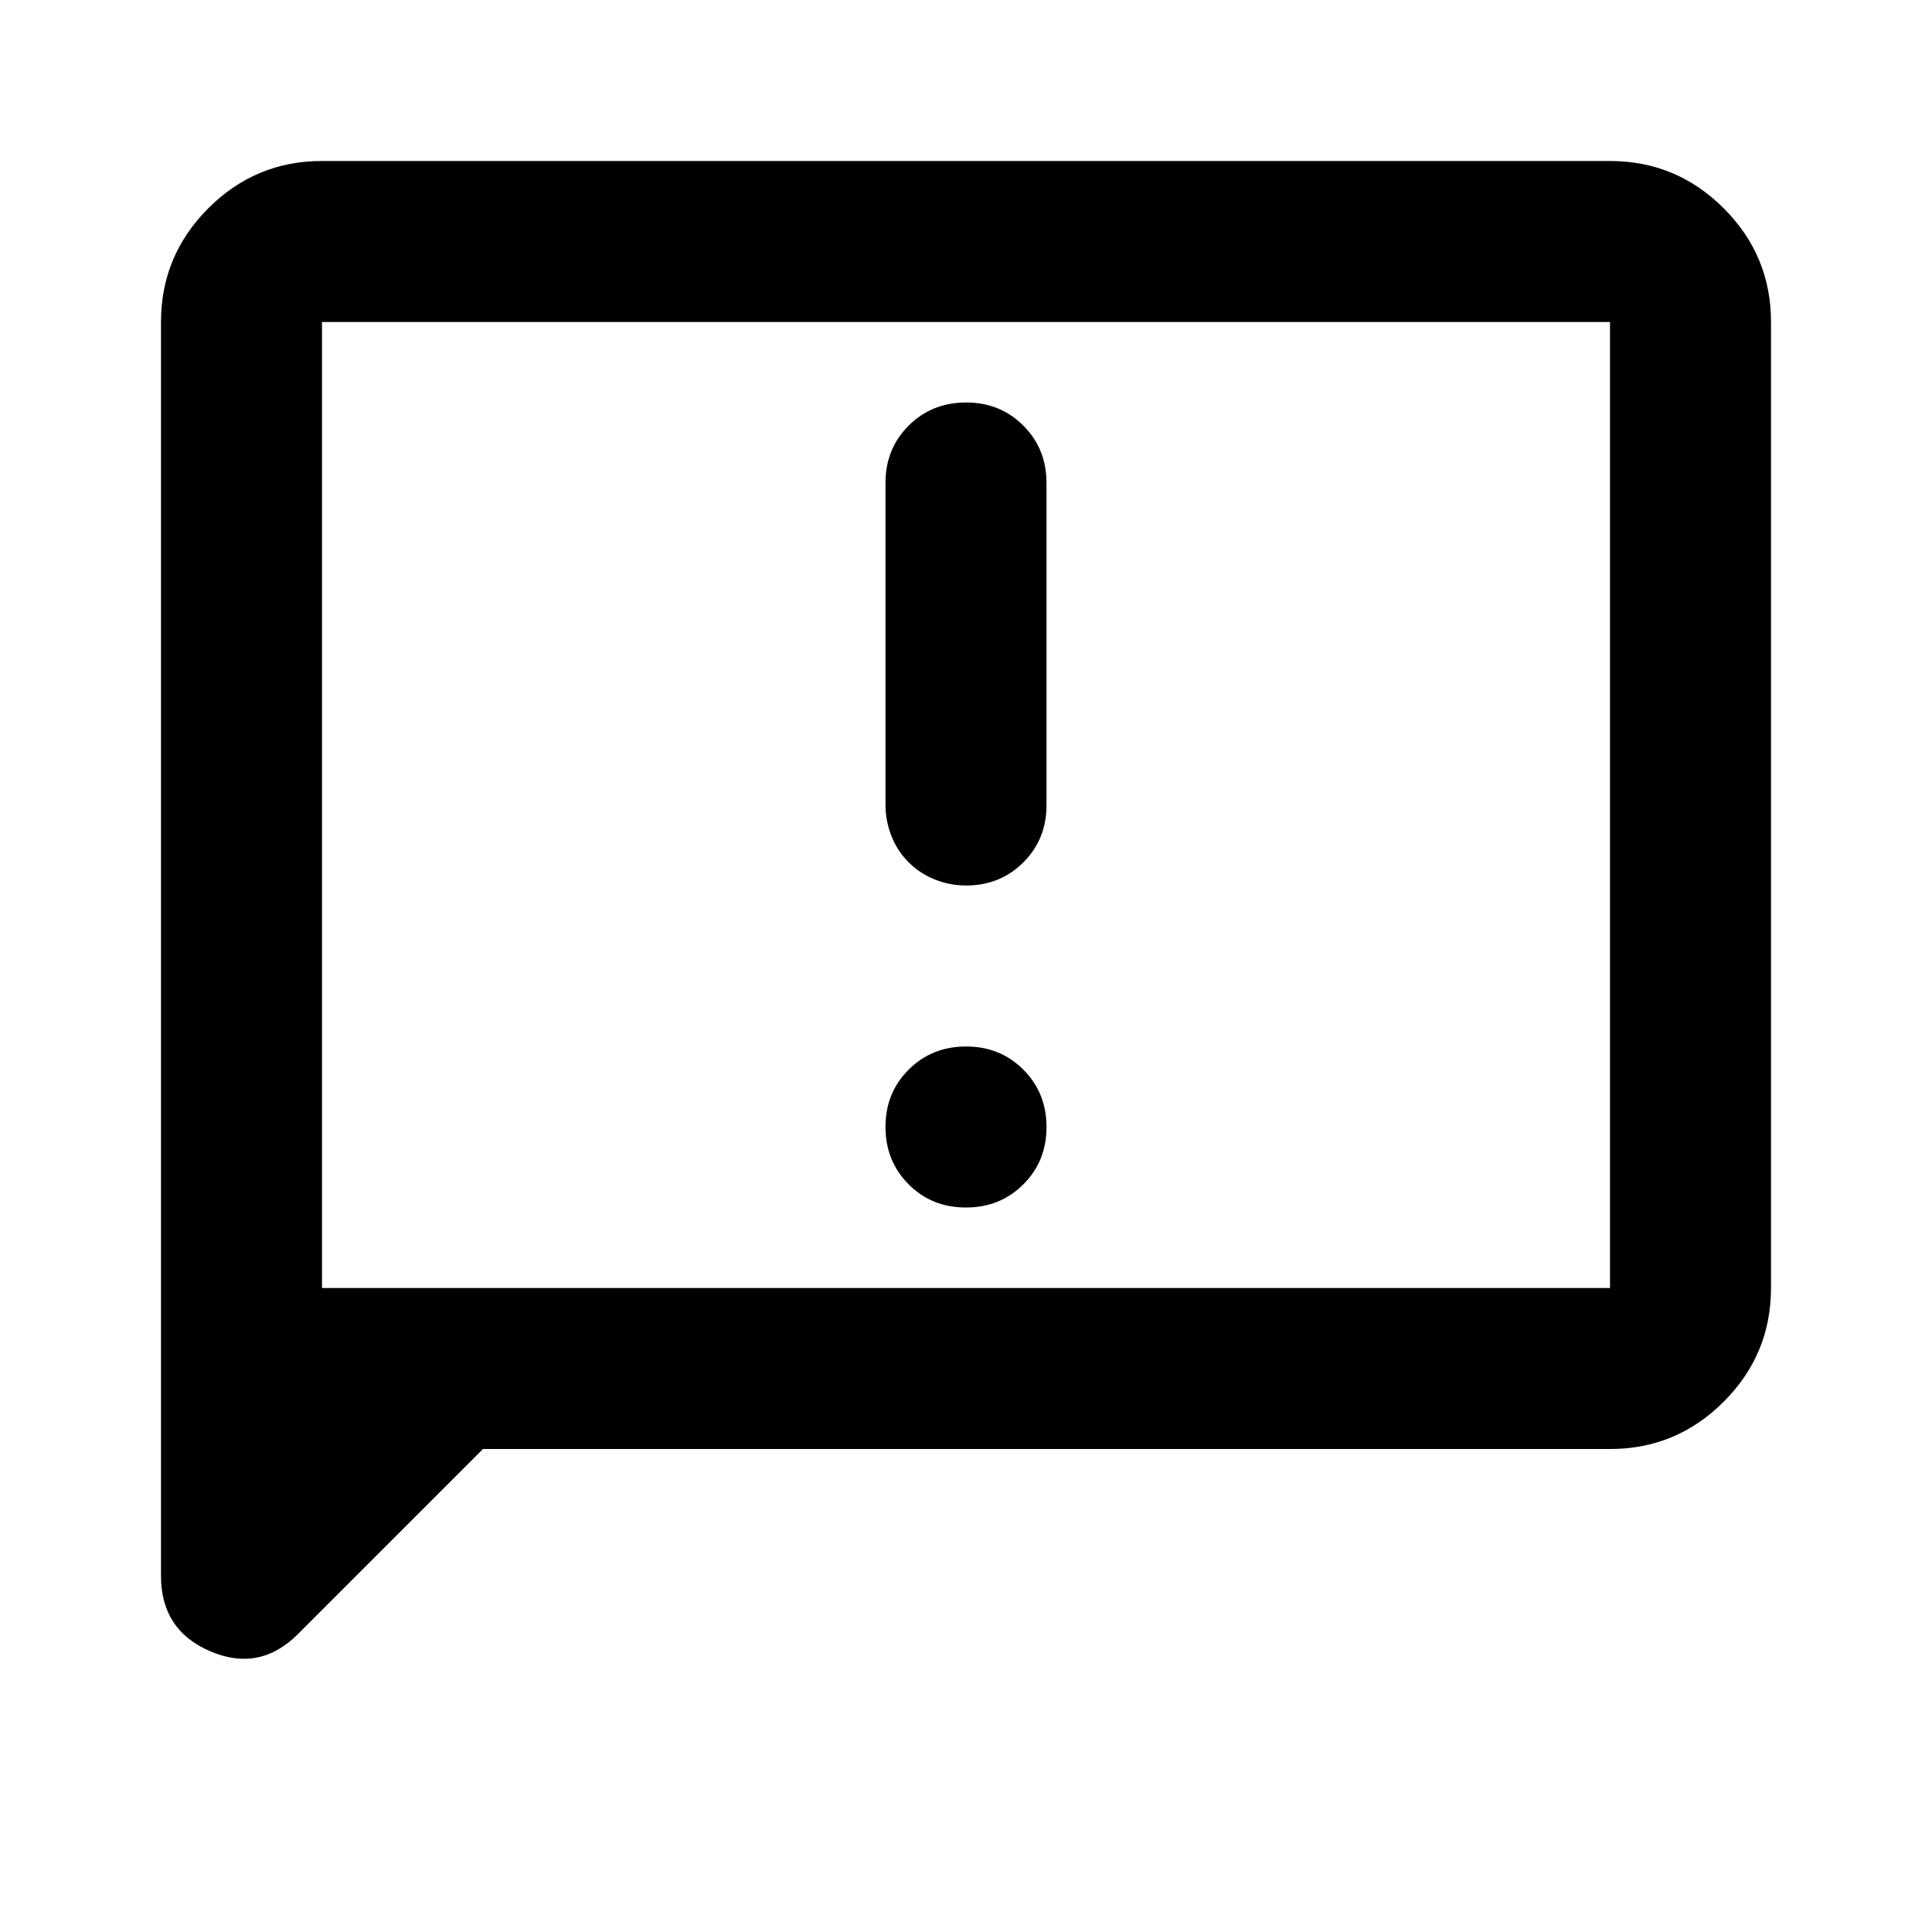 <svg xmlns="http://www.w3.org/2000/svg" width="24" height="24" viewBox="0 0 24 24"><path     d="M12 15q.425 0 .713-.288T13 14q0-.425-.288-.713T12 13q-.425 0-.713.288T11 14q0 .425.288.713T12 15Zm0-4q.425 0 .713-.288T13 10V6q0-.425-.288-.713T12 5q-.425 0-.713.288T11 6v4q0 .2.075.388t.213.324q.137.138.324.213T12 11Zm-6 7l-2.3 2.3q-.475.475-1.088.213T2 19.575V4q0-.825.588-1.413T4 2h16q.825 0 1.413.588T22 4v12q0 .825-.588 1.413T20 18H6Zm-2-2h16V4H4v12Zm0 0V4v12Z"/></svg>